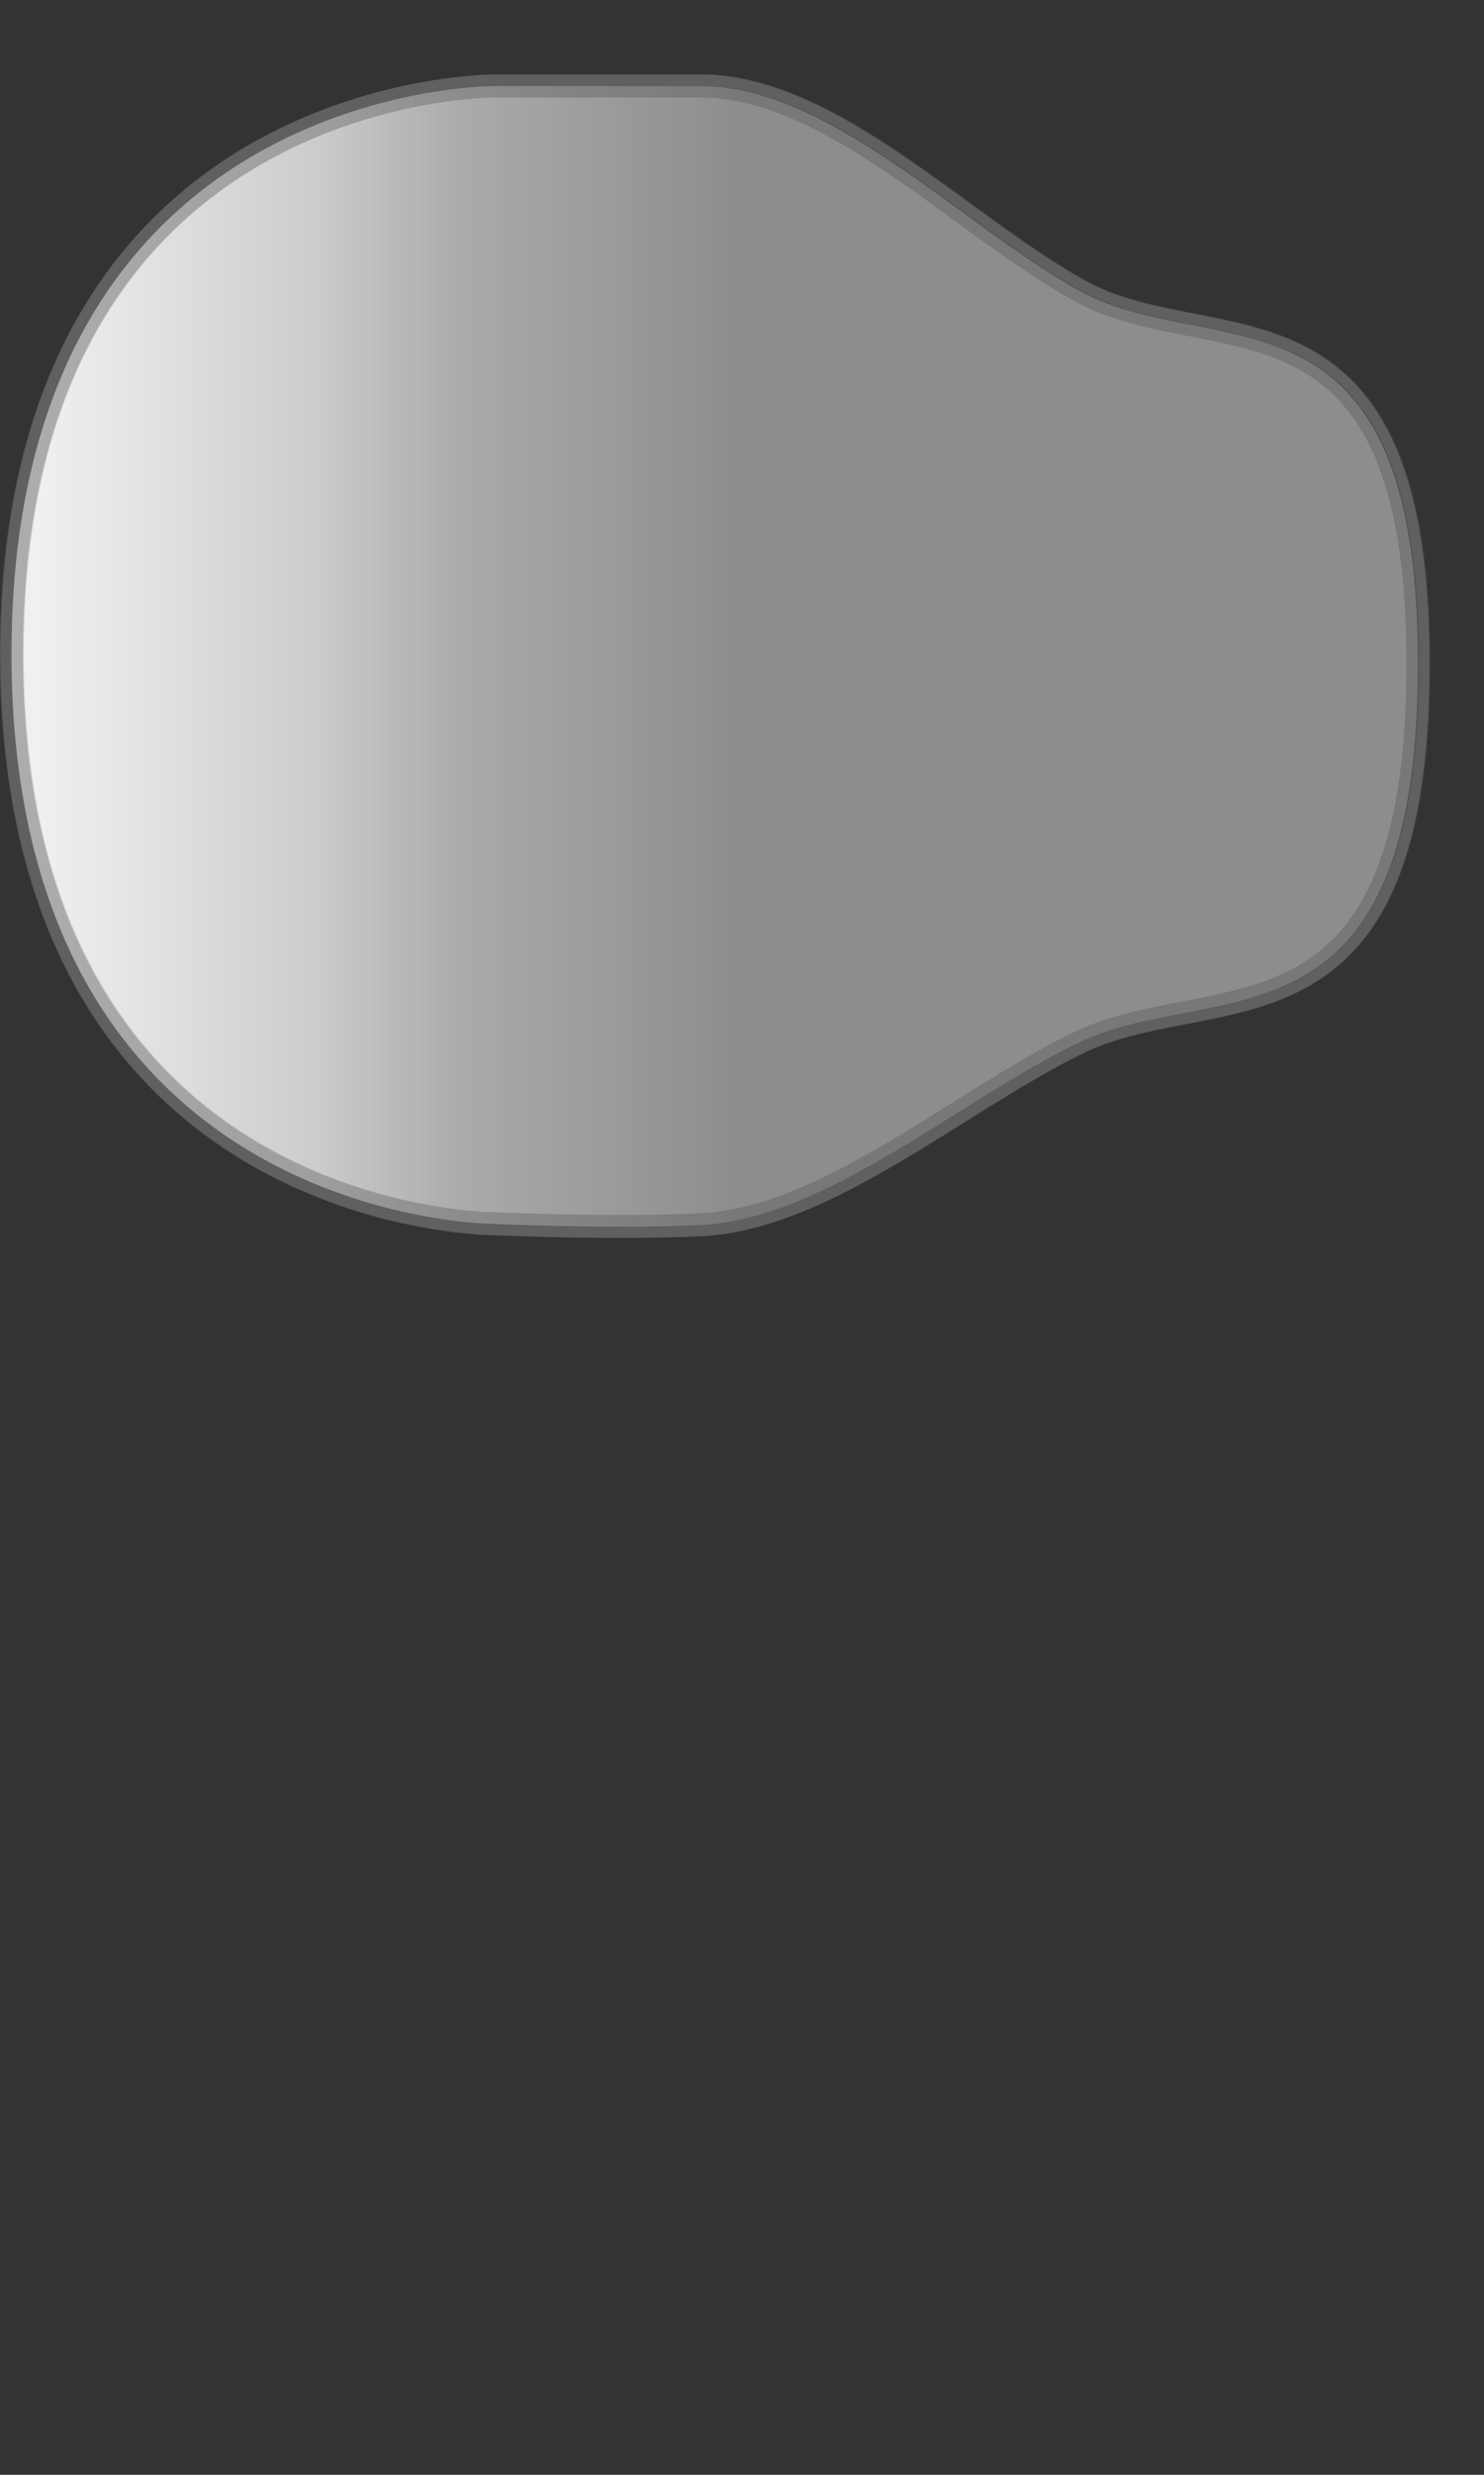 <?xml version="1.0" encoding="UTF-8" standalone="no"?>
<!-- Created with Inkscape (http://www.inkscape.org/) -->

<svg
   xmlns:dc="http://purl.org/dc/elements/1.1/"
   xmlns:cc="http://creativecommons.org/ns#"
   xmlns:rdf="http://www.w3.org/1999/02/22-rdf-syntax-ns#"
   xmlns:svg="http://www.w3.org/2000/svg"
   xmlns="http://www.w3.org/2000/svg"
   xmlns:xlink="http://www.w3.org/1999/xlink"
   version="1.1"
   width="60"
   height="100"
   id="svg25070">
  <rect width="100%" height="100%" fill="#333333" stroke="none"/>
  <defs
     id="defs25072">
    <linearGradient
       id="linearGradient4667">
      <stop
         id="stop4669"
         style="stop-color:#000000;stop-opacity:0.6"
         offset="0" />
      <stop
         id="stop4675"
         style="stop-color:#000000;stop-opacity:0.725"
         offset="1" />
    </linearGradient>
    <linearGradient
       id="linearGradient4377">
      <stop
         id="stop4379"
         style="stop-color:#ffffff;stop-opacity:0"
         offset="0" />
      <stop
         id="stop4381"
         style="stop-color:#ffffff;stop-opacity:1"
         offset="0.5" />
      <stop
         id="stop4383"
         style="stop-color:#ffffff;stop-opacity:0"
         offset="1" />
    </linearGradient>
    <linearGradient
       id="linearGradient4361">
      <stop
         id="stop4363"
         style="stop-color:#888a85;stop-opacity:1"
         offset="0" />
      <stop
         id="stop4365"
         style="stop-color:#888a85;stop-opacity:0"
         offset="1" />
    </linearGradient>
    <linearGradient
       id="linearGradient4182">
      <stop
         id="stop4184"
         style="stop-color:#888a85;stop-opacity:0"
         offset="0" />
      <stop
         id="stop4186"
         style="stop-color:#888a85;stop-opacity:1"
         offset="0.5" />
      <stop
         id="stop4188"
         style="stop-color:#888a85;stop-opacity:0"
         offset="1" />
    </linearGradient>
    <linearGradient
       id="linearGradient3838">
      <stop
         id="stop3840"
         style="stop-color:#888a85;stop-opacity:0"
         offset="0" />
      <stop
         id="stop3850"
         style="stop-color:#888a85;stop-opacity:1"
         offset="0.5" />
      <stop
         id="stop3842"
         style="stop-color:#888a85;stop-opacity:0"
         offset="1" />
    </linearGradient>
    <linearGradient
       id="linearGradient3891">
      <stop
         id="stop3893"
         style="stop-color:#000000;stop-opacity:0"
         offset="0" />
      <stop
         id="stop3899"
         style="stop-color:#000000;stop-opacity:0"
         offset="0.74" />
      <stop
         id="stop3895"
         style="stop-color:#000000;stop-opacity:0.6"
         offset="1" />
    </linearGradient>
    <linearGradient
       id="linearGradient3851">
      <stop
         id="stop3853"
         style="stop-color:#f0f0f0;stop-opacity:1"
         offset="0" />
      <stop
         id="stop3855"
         style="stop-color:#b9b9b9;stop-opacity:1"
         offset="1" />
    </linearGradient>
    <linearGradient
       id="linearGradient3809">
      <stop
         id="stop3811"
         style="stop-color:#f0f0f0;stop-opacity:1"
         offset="0" />
      <stop
         id="stop3813"
         style="stop-color:#b9b9b9;stop-opacity:1"
         offset="1" />
    </linearGradient>
    <linearGradient
       x1="-86.552"
       y1="185.439"
       x2="-83.371"
       y2="197.313"
       id="linearGradient24957"
       xlink:href="#linearGradient4034-0-4"
       gradientUnits="userSpaceOnUse"
       gradientTransform="translate(6,0)" />
    <linearGradient
       id="linearGradient4034-0-4">
      <stop
         id="stop4036-5-7"
         style="stop-color:#eeeeec;stop-opacity:1"
         offset="0" />
      <stop
         id="stop4038-9-6"
         style="stop-color:#babdb6;stop-opacity:1"
         offset="1" />
    </linearGradient>
    <filter
       x="0"
       y="0"
       width="1"
       height="1"
       color-interpolation-filters="sRGB"
       id="filter24765">
      <feColorMatrix
         result="fbSourceGraphic"
         values="1"
         type="saturate"
         id="feColorMatrix24767" />
      <feColorMatrix
         values="-1 0 0 0 1 0 -1 0 0 1 0 0 -1 0 1 0 0 0 1 0"
         in="fbSourceGraphic"
         id="feColorMatrix24769" />
    </filter>
    <linearGradient
       x1="-74.52"
       y1="169.06"
       x2="-74.52"
       y2="205.942"
       id="linearGradient24955"
       xlink:href="#linearGradient4632-1-3-9-3-2"
       gradientUnits="userSpaceOnUse"
       gradientTransform="translate(-5,0)" />
    <linearGradient
       id="linearGradient4632-1-3-9-3-2">
      <stop
         id="stop4634-1-8-3-9-0"
         style="stop-color:#eeeeec;stop-opacity:1"
         offset="0" />
      <stop
         id="stop4636-1-9-9-8-8"
         style="stop-color:#ffffff;stop-opacity:1"
         offset="0.027" />
      <stop
         id="stop4638-8-3-9-6-6"
         style="stop-color:#f2f2f2;stop-opacity:1"
         offset="0.275" />
      <stop
         id="stop4640-8-5-7-8-9"
         style="stop-color:#eeeeec;stop-opacity:1"
         offset="0.387" />
      <stop
         id="stop4642-5-41-9-6-9"
         style="stop-color:#d9dad8;stop-opacity:1"
         offset="0.665" />
      <stop
         id="stop4644-5-2-7-9-2"
         style="stop-color:#dfe0dd;stop-opacity:1"
         offset="0.767" />
      <stop
         id="stop4646-3-2-3-7-3"
         style="stop-color:#f0f0f0;stop-opacity:1"
         offset="1" />
    </linearGradient>
    <radialGradient
       cx="-33.412"
       cy="185.742"
       r="2.355"
       fx="-33.412"
       fy="185.742"
       id="radialGradient24959"
       xlink:href="#linearGradient4869-4-1"
       gradientUnits="userSpaceOnUse"
       gradientTransform="matrix(1.008,0,0,1.008,-5.454,-1.251)" />
    <linearGradient
       id="linearGradient4869-4-1">
      <stop
         id="stop4871-6-2"
         style="stop-color:#ffffff;stop-opacity:1"
         offset="0" />
      <stop
         id="stop4879-7-4"
         style="stop-color:#eeeeec;stop-opacity:1"
         offset="0.318" />
      <stop
         id="stop4877-6-1"
         style="stop-color:#c8c9c6;stop-opacity:1"
         offset="0.747" />
      <stop
         id="stop4873-1-0"
         style="stop-color:#d3d7cf;stop-opacity:1"
         offset="1" />
    </linearGradient>
    <filter
       x="0"
       y="0"
       width="1"
       height="1"
       color-interpolation-filters="sRGB"
       id="filter25011">
      <feColorMatrix
         result="fbSourceGraphic"
         values="1"
         type="saturate"
         id="feColorMatrix25013" />
      <feColorMatrix
         values="-1 0 0 0 1 0 -1 0 0 1 0 0 -1 0 1 0 0 0 1 0"
         in="fbSourceGraphic"
         id="feColorMatrix25015" />
    </filter>
    <radialGradient
       cx="-33.412"
       cy="185.742"
       r="2.355"
       fx="-33.412"
       fy="185.742"
       id="radialGradient24961"
       xlink:href="#linearGradient4869-4-0"
       gradientUnits="userSpaceOnUse"
       gradientTransform="matrix(1.008,0,0,1.008,-5.454,-1.251)" />
    <linearGradient
       id="linearGradient4869-4-0">
      <stop
         id="stop4871-6-8"
         style="stop-color:#ffffff;stop-opacity:1"
         offset="0" />
      <stop
         id="stop4879-7-5"
         style="stop-color:#eeeeec;stop-opacity:1"
         offset="0.318" />
      <stop
         id="stop4877-6-5"
         style="stop-color:#c8c9c6;stop-opacity:1"
         offset="0.747" />
      <stop
         id="stop4873-1-4"
         style="stop-color:#d3d7cf;stop-opacity:1"
         offset="1" />
    </linearGradient>
    <filter
       x="0"
       y="0"
       width="1"
       height="1"
       color-interpolation-filters="sRGB"
       id="filter25023">
      <feColorMatrix
         result="fbSourceGraphic"
         values="1"
         type="saturate"
         id="feColorMatrix25025" />
      <feColorMatrix
         values="-1 0 0 0 1 0 -1 0 0 1 0 0 -1 0 1 0 0 0 1 0"
         in="fbSourceGraphic"
         id="feColorMatrix25027" />
    </filter>
    <linearGradient
       x1="-39.859"
       y1="184.618"
       x2="-38.245"
       y2="188.849"
       id="linearGradient24963"
       xlink:href="#linearGradient4941"
       gradientUnits="userSpaceOnUse" />
    <linearGradient
       id="linearGradient4941">
      <stop
         id="stop4943"
         style="stop-color:#ffffff;stop-opacity:1"
         offset="0" />
      <stop
         id="stop4945"
         style="stop-color:#ffffff;stop-opacity:0"
         offset="1" />
    </linearGradient>
    <filter
       x="0"
       y="0"
       width="1"
       height="1"
       color-interpolation-filters="sRGB"
       id="filter25033">
      <feColorMatrix
         result="fbSourceGraphic"
         values="1"
         type="saturate"
         id="feColorMatrix25035" />
      <feColorMatrix
         values="-1 0 0 0 1 0 -1 0 0 1 0 0 -1 0 1 0 0 0 1 0"
         in="fbSourceGraphic"
         id="feColorMatrix25037" />
    </filter>
    <linearGradient
       x1="-39.859"
       y1="184.618"
       x2="-38.245"
       y2="188.849"
       id="linearGradient24965"
       xlink:href="#linearGradient4941-7"
       gradientUnits="userSpaceOnUse" />
    <linearGradient
       id="linearGradient4941-7">
      <stop
         id="stop4943-2"
         style="stop-color:#ffffff;stop-opacity:1"
         offset="0" />
      <stop
         id="stop4945-5"
         style="stop-color:#ffffff;stop-opacity:0"
         offset="1" />
    </linearGradient>
    <filter
       x="0"
       y="0"
       width="1"
       height="1"
       color-interpolation-filters="sRGB"
       id="filter25043">
      <feColorMatrix
         result="fbSourceGraphic"
         values="1"
         type="saturate"
         id="feColorMatrix25045" />
      <feColorMatrix
         values="-1 0 0 0 1 0 -1 0 0 1 0 0 -1 0 1 0 0 0 1 0"
         in="fbSourceGraphic"
         id="feColorMatrix25047" />
    </filter>
    <filter
       x="0"
       y="0"
       width="1"
       height="1"
       color-interpolation-filters="sRGB"
       id="filter25049">
      <feColorMatrix
         result="fbSourceGraphic"
         values="1"
         type="saturate"
         id="feColorMatrix25051" />
      <feColorMatrix
         values="-1 0 0 0 1 0 -1 0 0 1 0 0 -1 0 1 0 0 0 1 0"
         in="fbSourceGraphic"
         id="feColorMatrix25053" />
    </filter>
    <filter
       x="0"
       y="0"
       width="1"
       height="1"
       color-interpolation-filters="sRGB"
       id="filter25055">
      <feColorMatrix
         result="fbSourceGraphic"
         values="1"
         type="saturate"
         id="feColorMatrix25057" />
      <feColorMatrix
         values="-1 0 0 0 1 0 -1 0 0 1 0 0 -1 0 1 0 0 0 1 0"
         in="fbSourceGraphic"
         id="feColorMatrix25059" />
    </filter>
    <linearGradient
       x1="0.999"
       y1="24.989"
       x2="24.725"
       y2="24.989"
       id="linearGradient3815"
       xlink:href="#linearGradient3851"
       gradientUnits="userSpaceOnUse" />
    <linearGradient
       x1="0.999"
       y1="24.989"
       x2="24.725"
       y2="24.989"
       id="linearGradient3815-0"
       xlink:href="#linearGradient3851-1"
       gradientUnits="userSpaceOnUse" />
    <linearGradient
       id="linearGradient3851-1">
      <stop
         id="stop3853-0"
         style="stop-color:#f0f0f0;stop-opacity:1"
         offset="0" />
      <stop
         id="stop3855-4"
         style="stop-color:#b9b9b9;stop-opacity:1"
         offset="1" />
    </linearGradient>
    <linearGradient
       x1="1.25"
       y1="24.989"
       x2="24.482"
       y2="24.989"
       id="linearGradient3907"
       xlink:href="#linearGradient3891"
       gradientUnits="userSpaceOnUse" />
    <linearGradient
       x1="0.999"
       y1="24.989"
       x2="24.725"
       y2="24.989"
       id="linearGradient3969"
       xlink:href="#linearGradient3851"
       gradientUnits="userSpaceOnUse" />
    <linearGradient
       x1="1.25"
       y1="24.989"
       x2="24.482"
       y2="24.989"
       id="linearGradient3971"
       xlink:href="#linearGradient3891"
       gradientUnits="userSpaceOnUse"
       gradientTransform="matrix(0.914,0,0,1,0.107,0.011)" />
    <linearGradient
       x1="0.999"
       y1="24.989"
       x2="24.725"
       y2="24.989"
       id="linearGradient3977"
       xlink:href="#linearGradient3851"
       gradientUnits="userSpaceOnUse"
       gradientTransform="matrix(0.914,0,0,1,0.107,0.011)" />
    <linearGradient
       x1="5.613"
       y1="25.384"
       x2="17.91"
       y2="25.384"
       id="linearGradient3844"
       xlink:href="#linearGradient3838"
       gradientUnits="userSpaceOnUse" />
    <linearGradient
       id="linearGradient3838-9">
      <stop
         id="stop3840-0"
         style="stop-color:#888a85;stop-opacity:0"
         offset="0" />
      <stop
         id="stop3850-6"
         style="stop-color:#888a85;stop-opacity:1"
         offset="0.5" />
      <stop
         id="stop3842-4"
         style="stop-color:#888a85;stop-opacity:0"
         offset="1" />
    </linearGradient>
    <linearGradient
       x1="5.613"
       y1="21.625"
       x2="17.91"
       y2="21.625"
       id="linearGradient3848-9"
       xlink:href="#linearGradient3838-9"
       gradientUnits="userSpaceOnUse" />
    <linearGradient
       id="linearGradient4206">
      <stop
         id="stop4208"
         style="stop-color:#888a85;stop-opacity:0"
         offset="0" />
      <stop
         id="stop4210"
         style="stop-color:#888a85;stop-opacity:1"
         offset="0.5" />
      <stop
         id="stop4212"
         style="stop-color:#888a85;stop-opacity:0"
         offset="1" />
    </linearGradient>
    <linearGradient
       x1="21.591"
       y1="-5.636"
       x2="21.564"
       y2="-17.918"
       id="linearGradient4180-4"
       xlink:href="#linearGradient4182-4"
       gradientUnits="userSpaceOnUse" />
    <linearGradient
       id="linearGradient4182-4">
      <stop
         id="stop4184-5"
         style="stop-color:#888a85;stop-opacity:0"
         offset="0" />
      <stop
         id="stop4186-7"
         style="stop-color:#888a85;stop-opacity:1"
         offset="0.5" />
      <stop
         id="stop4188-0"
         style="stop-color:#888a85;stop-opacity:0"
         offset="1" />
    </linearGradient>
    <linearGradient
       x1="21.591"
       y1="-5.636"
       x2="21.564"
       y2="-17.918"
       id="linearGradient4219"
       xlink:href="#linearGradient4182-4"
       gradientUnits="userSpaceOnUse" />
    <linearGradient
       id="linearGradient4221">
      <stop
         id="stop4223"
         style="stop-color:#888a85;stop-opacity:0"
         offset="0" />
      <stop
         id="stop4225"
         style="stop-color:#888a85;stop-opacity:1"
         offset="0.5" />
      <stop
         id="stop4227"
         style="stop-color:#888a85;stop-opacity:0"
         offset="1" />
    </linearGradient>
    <linearGradient
       x1="5.613"
       y1="21.625"
       x2="17.91"
       y2="21.625"
       id="linearGradient4229"
       xlink:href="#linearGradient3838-9"
       gradientUnits="userSpaceOnUse" />
    <linearGradient
       id="linearGradient4231">
      <stop
         id="stop4233"
         style="stop-color:#888a85;stop-opacity:0"
         offset="0" />
      <stop
         id="stop4235"
         style="stop-color:#888a85;stop-opacity:1"
         offset="0.5" />
      <stop
         id="stop4237"
         style="stop-color:#888a85;stop-opacity:0"
         offset="1" />
    </linearGradient>
    <linearGradient
       x1="21.591"
       y1="-5.636"
       x2="21.564"
       y2="-17.918"
       id="linearGradient4239"
       xlink:href="#linearGradient4182-4"
       gradientUnits="userSpaceOnUse" />
    <linearGradient
       id="linearGradient4241">
      <stop
         id="stop4243"
         style="stop-color:#888a85;stop-opacity:0"
         offset="0" />
      <stop
         id="stop4245"
         style="stop-color:#888a85;stop-opacity:1"
         offset="0.5" />
      <stop
         id="stop4247"
         style="stop-color:#888a85;stop-opacity:0"
         offset="1" />
    </linearGradient>
    <linearGradient
       x1="21.591"
       y1="-5.636"
       x2="21.564"
       y2="-17.918"
       id="linearGradient4252"
       xlink:href="#linearGradient4182-4"
       gradientUnits="userSpaceOnUse" />
    <linearGradient
       x1="5.613"
       y1="21.625"
       x2="17.91"
       y2="21.625"
       id="linearGradient4256"
       xlink:href="#linearGradient3838-9"
       gradientUnits="userSpaceOnUse" />
    <linearGradient
       x1="5.945"
       y1="23.5"
       x2="18.242"
       y2="23.5"
       id="linearGradient4371"
       xlink:href="#linearGradient4377"
       gradientUnits="userSpaceOnUse" />
    <linearGradient
       x1="19.707"
       y1="-5.951"
       x2="19.686"
       y2="-18.259"
       id="linearGradient4687"
       xlink:href="#linearGradient4377"
       gradientUnits="userSpaceOnUse"
       gradientTransform="translate(-2.011,0.333)" />
    <linearGradient
       x1="5.945"
       y1="19.741"
       x2="18.242"
       y2="19.741"
       id="linearGradient4689"
       xlink:href="#linearGradient4377"
       gradientUnits="userSpaceOnUse" />
    <linearGradient
       x1="21.591"
       y1="-5.636"
       x2="21.564"
       y2="-17.918"
       id="linearGradient4693"
       xlink:href="#linearGradient4182"
       gradientUnits="userSpaceOnUse"
       gradientTransform="translate(-2,0)" />
    <linearGradient
       x1="5.613"
       y1="21.625"
       x2="17.91"
       y2="21.625"
       id="linearGradient4695"
       xlink:href="#linearGradient3838"
       gradientUnits="userSpaceOnUse" />
    <linearGradient
       x1="0.999"
       y1="24.989"
       x2="24.725"
       y2="24.989"
       id="linearGradient3977-4"
       xlink:href="#linearGradient3851-0"
       gradientUnits="userSpaceOnUse"
       gradientTransform="matrix(0.914,0,0,1,0.107,0)" />
    <linearGradient
       id="linearGradient3851-0">
      <stop
         id="stop3853-7"
         style="stop-color:#f0f0f0;stop-opacity:1"
         offset="0" />
      <stop
         id="stop4341"
         style="stop-color:#f0f0f0;stop-opacity:1"
         offset="0.02" />
      <stop
         id="stop4327"
         style="stop-color:#b9b9b9;stop-opacity:1"
         offset="0.32" />
      <stop
         id="stop3855-1"
         style="stop-color:#b9b9b9;stop-opacity:1"
         offset="1" />
    </linearGradient>
    <linearGradient
       x1="1.25"
       y1="24.989"
       x2="24.482"
       y2="24.989"
       id="linearGradient3971-5"
       xlink:href="#linearGradient3891-8"
       gradientUnits="userSpaceOnUse"
       gradientTransform="matrix(-0.64,0,0,0.7,63.233,8.018)" />
    <linearGradient
       id="linearGradient3891-8">
      <stop
         id="stop3893-5"
         style="stop-color:#000000;stop-opacity:0"
         offset="0" />
      <stop
         id="stop4337"
         style="stop-color:#000000;stop-opacity:0"
         offset="0.22" />
      <stop
         id="stop4339"
         style="stop-color:#000000;stop-opacity:0.6"
         offset="0.52" />
      <stop
         id="stop3895-7"
         style="stop-color:#000000;stop-opacity:0.6"
         offset="1" />
    </linearGradient>
    <linearGradient
       x1="0.999"
       y1="24.989"
       x2="24.725"
       y2="24.989"
       id="linearGradient3133"
       xlink:href="#linearGradient3851-0"
       gradientUnits="userSpaceOnUse"
       gradientTransform="matrix(-0.64,0,0,0.7,63.233,8.018)" />
    <linearGradient
       x1="0.999"
       y1="24.989"
       x2="24.725"
       y2="24.989"
       id="linearGradient4027"
       xlink:href="#linearGradient3851-0"
       gradientUnits="userSpaceOnUse"
       gradientTransform="matrix(-0.64,0,0,0.7,63.233,8.018)" />
    <linearGradient
       x1="1.25"
       y1="24.989"
       x2="24.482"
       y2="24.989"
       id="linearGradient4029"
       xlink:href="#linearGradient3891-8"
       gradientUnits="userSpaceOnUse"
       gradientTransform="matrix(-0.64,0,0,0.7,63.233,8.018)" />
    <linearGradient
       x1="0.999"
       y1="24.989"
       x2="24.725"
       y2="24.989"
       id="linearGradient4035"
       xlink:href="#linearGradient3851-0"
       gradientUnits="userSpaceOnUse"
       gradientTransform="matrix(-0.64,0,0,0.7,63.233,8.018)" />
    <linearGradient
       x1="0.999"
       y1="24.989"
       x2="24.725"
       y2="24.989"
       id="linearGradient4041"
       xlink:href="#linearGradient3851"
       gradientUnits="userSpaceOnUse"
       gradientTransform="matrix(0.914,0,0,1,0.107,0.011)" />
    <linearGradient
       x1="1.25"
       y1="24.989"
       x2="24.482"
       y2="24.989"
       id="linearGradient4043"
       xlink:href="#linearGradient3891"
       gradientUnits="userSpaceOnUse"
       gradientTransform="matrix(0.914,0,0,1,0.107,0.011)" />
    <linearGradient
       x1="1.25"
       y1="24.989"
       x2="24.482"
       y2="24.989"
       id="linearGradient4046"
       xlink:href="#linearGradient3891"
       gradientUnits="userSpaceOnUse"
       gradientTransform="matrix(0.914,0,0,1,0.107,0.011)" />
    <linearGradient
       x1="0.999"
       y1="24.989"
       x2="24.725"
       y2="24.989"
       id="linearGradient4049"
       xlink:href="#linearGradient3851"
       gradientUnits="userSpaceOnUse"
       gradientTransform="matrix(0.914,0,0,1,0.107,0.011)" />
    <linearGradient
       x1="0.999"
       y1="24.989"
       x2="24.725"
       y2="24.989"
       id="linearGradient4055"
       xlink:href="#linearGradient3851"
       gradientUnits="userSpaceOnUse"
       gradientTransform="matrix(0.914,0,0,1,0.107,0.011)" />
    <linearGradient
       x1="0.999"
       y1="24.989"
       x2="24.725"
       y2="24.989"
       id="linearGradient4059"
       xlink:href="#linearGradient3851"
       gradientUnits="userSpaceOnUse"
       gradientTransform="matrix(0.914,0,0,1,0.107,0.011)" />
    <linearGradient
       x1="0.999"
       y1="24.989"
       x2="24.725"
       y2="24.989"
       id="linearGradient4283"
       xlink:href="#linearGradient3851-0"
       gradientUnits="userSpaceOnUse"
       gradientTransform="matrix(-0.64,0,0,0.7,63.233,8.018)" />
    <linearGradient
       x1="0.999"
       y1="24.989"
       x2="24.725"
       y2="24.989"
       id="linearGradient4287"
       xlink:href="#linearGradient3851-0"
       gradientUnits="userSpaceOnUse"
       gradientTransform="matrix(-0.64,0,0,0.7,63.233,8.018)" />
    <linearGradient
       x1="0.999"
       y1="24.989"
       x2="24.725"
       y2="24.989"
       id="linearGradient4289"
       xlink:href="#linearGradient3851"
       gradientUnits="userSpaceOnUse"
       gradientTransform="matrix(0.914,0,0,1,0.107,0.011)" />
    <linearGradient
       x1="1.25"
       y1="24.989"
       x2="24.482"
       y2="24.989"
       id="linearGradient4291"
       xlink:href="#linearGradient3891"
       gradientUnits="userSpaceOnUse"
       gradientTransform="matrix(0.914,0,0,1,0.107,0.011)" />
    <linearGradient
       x1="1.25"
       y1="24.989"
       x2="24.482"
       y2="24.989"
       id="linearGradient4294"
       xlink:href="#linearGradient3891"
       gradientUnits="userSpaceOnUse"
       gradientTransform="matrix(0.914,0,0,1,0.107,0.011)" />
    <linearGradient
       x1="0.999"
       y1="24.989"
       x2="24.725"
       y2="24.989"
       id="linearGradient4297"
       xlink:href="#linearGradient3851"
       gradientUnits="userSpaceOnUse"
       gradientTransform="matrix(0.914,0,0,1,0.107,0.011)" />
    <linearGradient
       x1="1.25"
       y1="25.02"
       x2="62.46"
       y2="25.02"
       id="linearGradient4325"
       xlink:href="#linearGradient3851-0"
       gradientUnits="userSpaceOnUse" />
    <linearGradient
       x1="1.252"
       y1="25.025"
       x2="62.462"
       y2="25.025"
       id="linearGradient4335"
       xlink:href="#linearGradient3891-8"
       gradientUnits="userSpaceOnUse" />
    <linearGradient
       x1="1.25"
       y1="25.02"
       x2="62.46"
       y2="25.02"
       id="linearGradient4360"
       xlink:href="#linearGradient3851-0"
       gradientUnits="userSpaceOnUse" />
    <linearGradient
       x1="1.252"
       y1="25.025"
       x2="62.462"
       y2="25.025"
       id="linearGradient4362"
       xlink:href="#linearGradient3891-8"
       gradientUnits="userSpaceOnUse" />
    <linearGradient
       x1="1.25"
       y1="25.02"
       x2="62.46"
       y2="25.02"
       id="linearGradient4367"
       xlink:href="#linearGradient3851-0"
       gradientUnits="userSpaceOnUse" />
    <linearGradient
       x1="1.252"
       y1="25.025"
       x2="62.462"
       y2="25.025"
       id="linearGradient4369"
       xlink:href="#linearGradient3891-8"
       gradientUnits="userSpaceOnUse" />
    <linearGradient
       x1="1.252"
       y1="25.025"
       x2="62.462"
       y2="25.025"
       id="linearGradient4372"
       xlink:href="#linearGradient3891-8"
       gradientUnits="userSpaceOnUse" />
    <linearGradient
       x1="1.25"
       y1="25.02"
       x2="62.46"
       y2="25.02"
       id="linearGradient4375"
       xlink:href="#linearGradient3851-0"
       gradientUnits="userSpaceOnUse" />
    <linearGradient
       x1="1.25"
       y1="25.02"
       x2="62.46"
       y2="25.02"
       id="linearGradient4375-0"
       xlink:href="#linearGradient3851-0-4"
       gradientUnits="userSpaceOnUse" />
    <linearGradient
       id="linearGradient3851-0-4">
      <stop
         id="stop3853-7-3"
         style="stop-color:#f0f0f0;stop-opacity:1"
         offset="0" />
      <stop
         id="stop4341-8"
         style="stop-color:#f0f0f0;stop-opacity:1"
         offset="0.02" />
      <stop
         id="stop4327-2"
         style="stop-color:#b9b9b9;stop-opacity:1"
         offset="0.32" />
      <stop
         id="stop3855-1-6"
         style="stop-color:#b9b9b9;stop-opacity:1"
         offset="1" />
    </linearGradient>
    <linearGradient
       x1="1.25"
       y1="25.02"
       x2="62.46"
       y2="25.02"
       id="linearGradient4626"
       xlink:href="#linearGradient3891-8"
       gradientUnits="userSpaceOnUse"
       gradientTransform="translate(0.033,0.062)" />
    <linearGradient
       x1="49.375"
       y1="26.875"
       x2="59.5"
       y2="26.875"
       id="linearGradient4698"
       xlink:href="#linearGradient4667"
       gradientUnits="userSpaceOnUse" />
    <linearGradient
       x1="49.375"
       y1="26.875"
       x2="59.5"
       y2="26.875"
       id="linearGradient4698-1"
       xlink:href="#linearGradient4667-5"
       gradientUnits="userSpaceOnUse" />
    <linearGradient
       id="linearGradient4667-5">
      <stop
         id="stop4669-9"
         style="stop-color:#000000;stop-opacity:0.6"
         offset="0" />
      <stop
         id="stop4675-1"
         style="stop-color:#000000;stop-opacity:0.725"
         offset="1" />
    </linearGradient>
    <linearGradient
       x1="49.375"
       y1="26.875"
       x2="59.5"
       y2="26.875"
       id="linearGradient4715"
       xlink:href="#linearGradient4667-5"
       gradientUnits="userSpaceOnUse" />
    <linearGradient
       x1="49.375"
       y1="26.875"
       x2="59.5"
       y2="26.875"
       id="linearGradient4715-8"
       xlink:href="#linearGradient4667-5-4"
       gradientUnits="userSpaceOnUse" />
    <linearGradient
       id="linearGradient4667-5-4">
      <stop
         id="stop4669-9-6"
         style="stop-color:#000000;stop-opacity:0.6"
         offset="0" />
      <stop
         id="stop4675-1-8"
         style="stop-color:#000000;stop-opacity:0.725"
         offset="1" />
    </linearGradient>
    <linearGradient
       x1="49.375"
       y1="26.875"
       x2="59.5"
       y2="26.875"
       id="linearGradient4715-9"
       xlink:href="#linearGradient4667-5-9"
       gradientUnits="userSpaceOnUse" />
    <linearGradient
       id="linearGradient4667-5-9">
      <stop
         id="stop4669-9-0"
         style="stop-color:#000000;stop-opacity:0.6"
         offset="0" />
      <stop
         id="stop4675-1-6"
         style="stop-color:#000000;stop-opacity:0.725"
         offset="1" />
    </linearGradient>
    <linearGradient
       x1="1.25"
       y1="25.02"
       x2="62.46"
       y2="25.02"
       id="linearGradient3181"
       xlink:href="#linearGradient3891-8"
       gradientUnits="userSpaceOnUse"
       gradientTransform="translate(0.033,0.062)" />
    <linearGradient
       x1="1.25"
       y1="25.02"
       x2="62.46"
       y2="25.02"
       id="linearGradient3184"
       xlink:href="#linearGradient3851-0"
       gradientUnits="userSpaceOnUse" />
    <linearGradient
       x1="1.25"
       y1="25.02"
       x2="62.46"
       y2="25.02"
       id="linearGradient3184-6"
       xlink:href="#linearGradient3851-0-2"
       gradientUnits="userSpaceOnUse" />
    <linearGradient
       id="linearGradient3851-0-2">
      <stop
         id="stop3853-7-1"
         style="stop-color:#f0f0f0;stop-opacity:1"
         offset="0" />
      <stop
         id="stop4341-4"
         style="stop-color:#f0f0f0;stop-opacity:1"
         offset="0.02" />
      <stop
         id="stop4327-7"
         style="stop-color:#b9b9b9;stop-opacity:1"
         offset="0.32" />
      <stop
         id="stop3855-1-68"
         style="stop-color:#b9b9b9;stop-opacity:1"
         offset="1" />
    </linearGradient>
    <linearGradient
       x1="1.25"
       y1="25.02"
       x2="62.46"
       y2="25.02"
       id="linearGradient3197"
       xlink:href="#linearGradient3891-8"
       gradientUnits="userSpaceOnUse"
       gradientTransform="translate(0.043,-0.013)" />
    <linearGradient
       x1="1.25"
       y1="25.02"
       x2="62.46"
       y2="25.02"
       id="linearGradient3184-3"
       xlink:href="#linearGradient3851-0-22"
       gradientUnits="userSpaceOnUse" />
    <linearGradient
       id="linearGradient3851-0-22">
      <stop
         id="stop3853-7-9"
         style="stop-color:#f0f0f0;stop-opacity:1"
         offset="0" />
      <stop
         id="stop4341-6"
         style="stop-color:#f0f0f0;stop-opacity:1"
         offset="0.02" />
      <stop
         id="stop4327-21"
         style="stop-color:#b9b9b9;stop-opacity:1"
         offset="0.32" />
      <stop
         id="stop3855-1-9"
         style="stop-color:#b9b9b9;stop-opacity:1"
         offset="1" />
    </linearGradient>
    <linearGradient
       x1="1.25"
       y1="25.02"
       x2="62.46"
       y2="25.02"
       id="linearGradient3197-8"
       xlink:href="#linearGradient3891-8-9"
       gradientUnits="userSpaceOnUse"
       gradientTransform="translate(0.043,-0.013)" />
    <linearGradient
       id="linearGradient3891-8-9">
      <stop
         id="stop3893-5-9"
         style="stop-color:#000000;stop-opacity:0"
         offset="0" />
      <stop
         id="stop4337-5"
         style="stop-color:#000000;stop-opacity:0"
         offset="0.22" />
      <stop
         id="stop4339-9"
         style="stop-color:#000000;stop-opacity:0.6"
         offset="0.52" />
      <stop
         id="stop3895-7-8"
         style="stop-color:#000000;stop-opacity:0.6"
         offset="1" />
    </linearGradient>
    <linearGradient
       x1="1.25"
       y1="25.02"
       x2="62.46"
       y2="25.02"
       id="linearGradient3223"
       xlink:href="#linearGradient3891-8-9"
       gradientUnits="userSpaceOnUse"
       gradientTransform="translate(0.043,-0.013)" />
  </defs>
  <g
     transform="matrix(0.929,0,0,0.929,-0.696,3.241)"
     id="g3188-4">
    <path
       d="M 31.232,0.255 C 36.924,0.247 42.603,6.347 47.785,9.188 53.516,12.33 62.484,8.166 62.46,25.43 62.436,42.695 53.626,39.039 47.775,41.826 c -5.172,2.464 -11.023,7.7 -16.543,7.959 -3.902,0.184 -8.917,-0.042 -8.917,-0.042 0,0 -21.065,0.098 -21.065,-24.787 0,-24.886 21.064,-24.702 21.064,-24.702 0,0 4.978,0.006 8.918,7.1666e-4 z"
       id="rect3992-7-0"
       style="fill:url(#linearGradient3184-3);fill-opacity:1;fill-rule:nonzero;stroke:#808080;stroke-linecap:round;stroke-linejoin:round;stroke-opacity:0.502" />
    <path
       d="M 31.275,0.241 C 36.968,0.234 42.646,6.334 47.828,9.175 53.56,12.317 62.527,8.153 62.503,25.417 62.479,42.681 53.669,39.025 47.818,41.812 c -5.172,2.464 -11.023,7.7 -16.543,7.959 -3.902,0.184 -8.917,-0.042 -8.917,-0.042 0,0 -21.065,0.098 -21.065,-24.787 0,-24.886 21.064,-24.702 21.064,-24.702 0,0 4.978,0.006 8.918,7.167e-4 z"
       id="rect3992-7-2-3"
       style="opacity:0.4;fill:url(#linearGradient3223);fill-opacity:1;fill-rule:nonzero;stroke:#808080;stroke-linecap:round;stroke-linejoin:round;stroke-opacity:0.502" />
  </g>
</svg>
